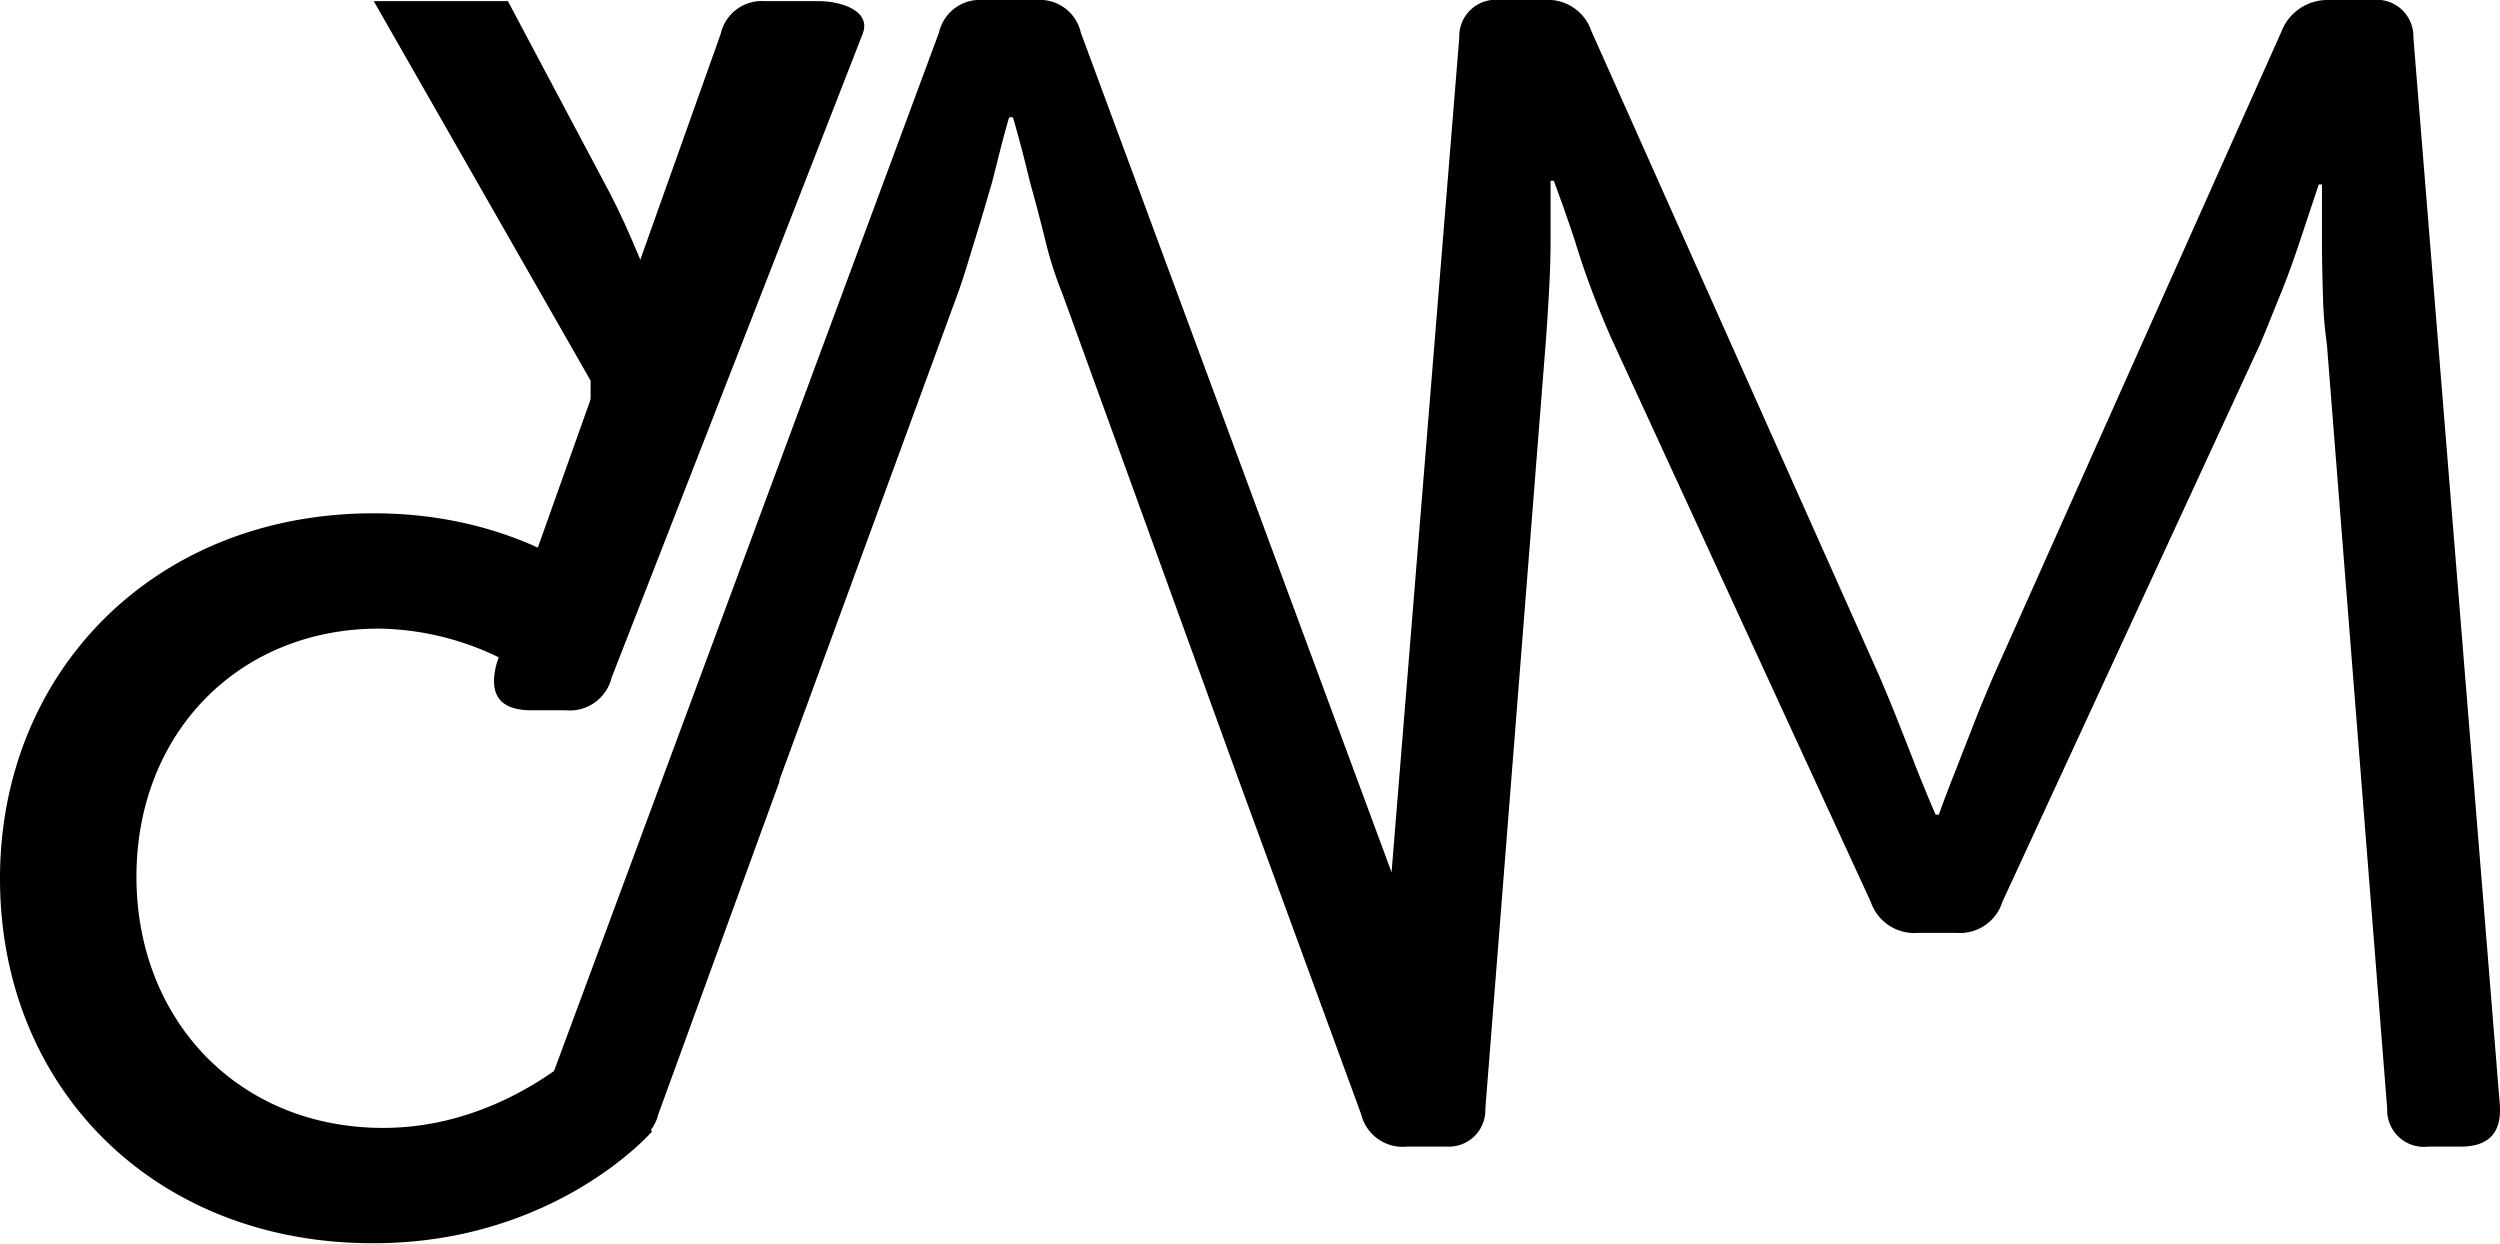 <svg xmlns="http://www.w3.org/2000/svg" viewBox="0 0 217.66 108.28"><title>Asset 1</title><g id="Layer_2" data-name="Layer 2"><g id="Layer_1-2" data-name="Layer 1"><path d="M81.75,2.84A3.65,3.65,0,0,1,85.58,0h4.69A3.65,3.65,0,0,1,94.1,2.84l34.37,92.87c.75,2.74-.19,4.12-2.84,4.12H122.5a3.73,3.73,0,0,1-4-2.84L107.88,68h-40L57.32,97a3.73,3.73,0,0,1-4,2.84h-3c-2.75,0-3.74-1.38-3-4.12ZM107.88,68,92.49,25.55A32.22,32.22,0,0,1,91,20.88c-.44-1.77-.88-3.44-1.32-5-.45-1.89-.94-3.78-1.49-5.67h-.33c-.56,1.89-1,3.78-1.49,5.67-.45,1.55-.94,3.22-1.49,5s-1,3.33-1.49,4.67L67.83,68ZM127.05,3.27A3.18,3.18,0,0,1,130.6,0h3.83a4,4,0,0,1,4.12,2.7l25,56c.57,1.32,1.14,2.69,1.7,4.11s1.09,2.75,1.57,4c.56,1.42,1.13,2.79,1.7,4.12h.28c.48-1.33,1-2.7,1.57-4.12.47-1.23,1-2.56,1.56-4s1.13-2.79,1.7-4.11l25-55.95A4.29,4.29,0,0,1,202.73,0h3.84a3.19,3.19,0,0,1,3.55,3.27l7.52,92.86c.19,2.47-.94,3.7-3.41,3.7h-2.84a3.19,3.19,0,0,1-3.55-3.27L202.59,30a37.59,37.59,0,0,1-.35-4.4c-.05-1.61-.08-3.12-.08-4.54v-5h-.28q-.85,2.55-1.7,5.11c-.48,1.42-1,2.91-1.64,4.47s-1.2,3-1.77,4.33L174.33,78.53a3.87,3.87,0,0,1-4,2.69H167a4,4,0,0,1-4.12-2.69L140.54,30q-.85-1.84-1.78-4.26T137.13,21q-.85-2.57-1.85-5.26H135v5.11c0,1.42-.05,3-.14,4.62s-.19,3.15-.29,4.47l-5.25,66.6a3.18,3.18,0,0,1-3.55,3.27h-2.84q-3.69,0-3.41-3.7Z"/><path d="M32.52,44.69c15.24,0,22.8,8.88,22.8,8.88L49.8,61.73a24.59,24.59,0,0,0-16.8-7c-12.24,0-21.12,9.12-21.12,21.6S20.76,98.2,33.36,98.2C44.64,98.2,52.08,90,52.08,90l4.68,8.52s-8.4,9.72-24.24,9.72C13.44,108.28,0,94.72,0,76.49,0,58.49,13.44,44.69,32.52,44.69ZM53.25,59a3.75,3.75,0,0,1-4,2.84h-3q-4.12,0-3-4.12L62.75,2.94A3.66,3.66,0,0,1,66.59.1h4.68c2,0,4.6.86,3.84,2.84"/><path d="M51.42,56.9V33.14L32.54.1H44.22L53.1,16.82c1.84,3.52,3.36,7.68,3.44,7.6h.16"/></g></g></svg>